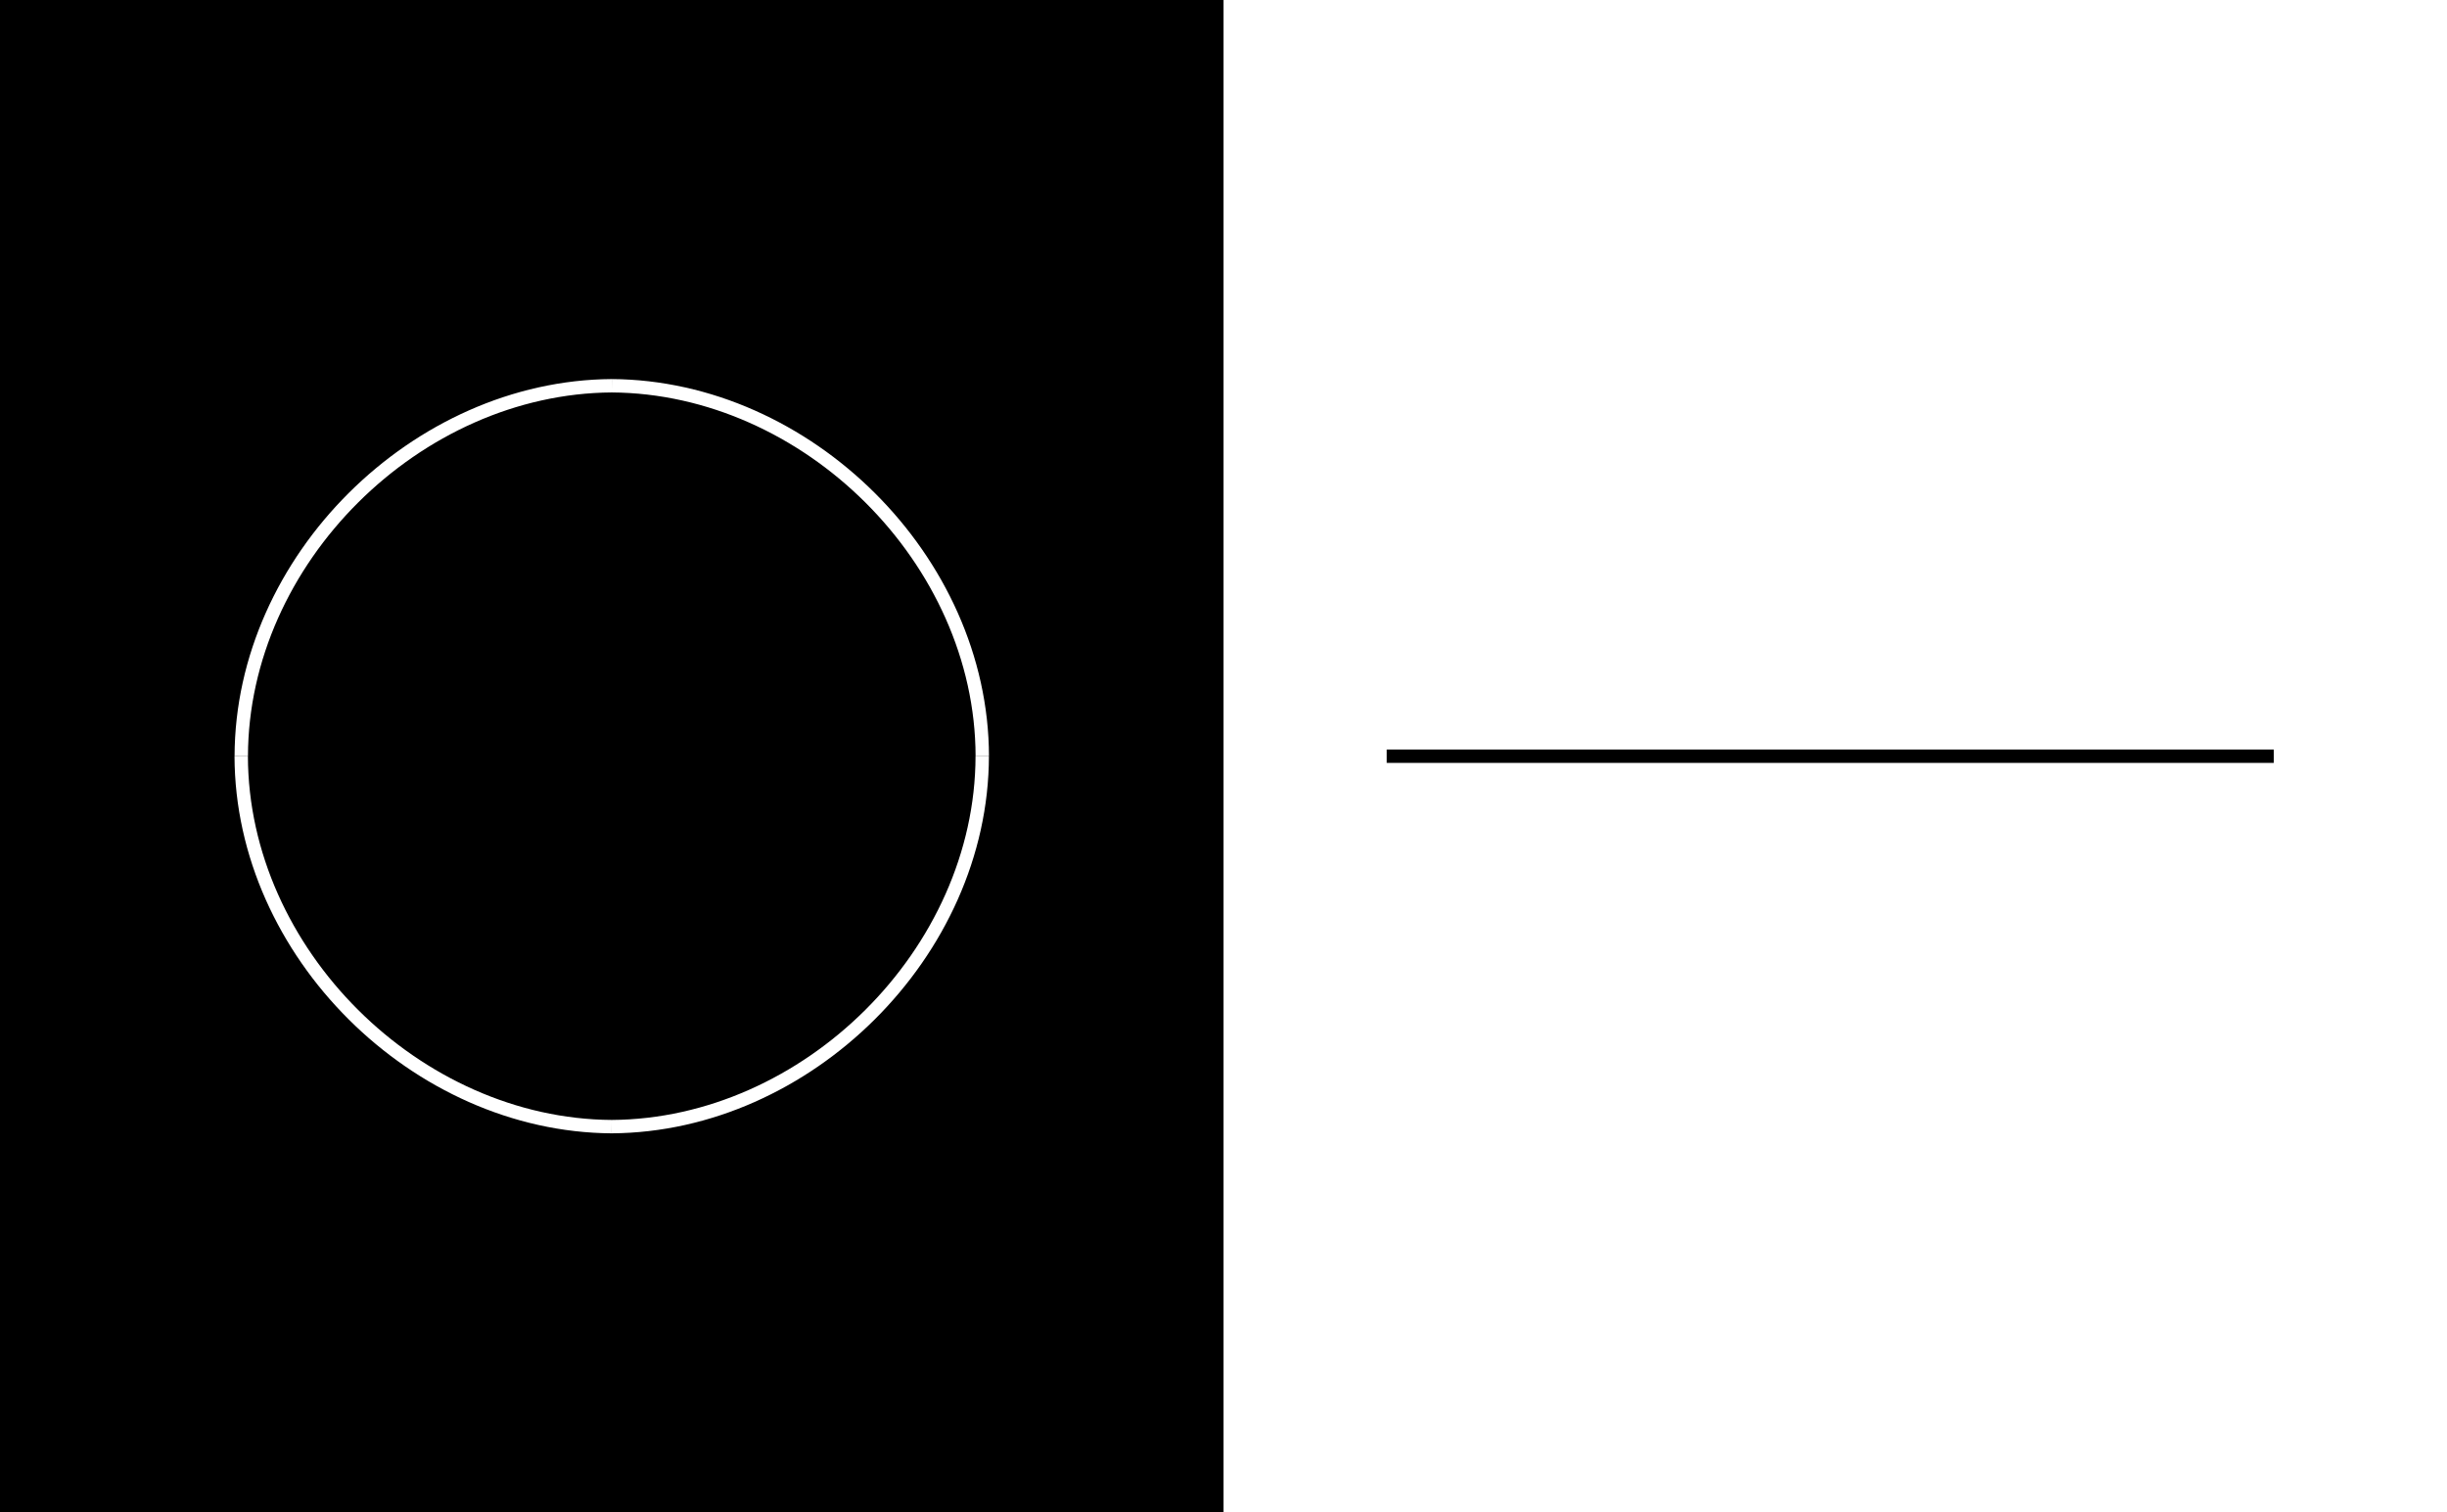 <svg xmlns="http://www.w3.org/2000/svg" xmlns:svg="http://www.w3.org/2000/svg" id="svg2" width="1828" height="1130" version="1.1"><rect width="100%" height="100%" fill="#808080" stroke="none"/><defs id="defs4"><marker id="Arrow1Mstart" orient="auto" overflow="visible" refX="0" refY="0"><path id="path3897" fill-rule="evenodd" stroke="#000" stroke-width="1pt" d="M 0.0,0.0 L 5.0,-5.0 L -12.5,0.0 L 5.0,5.0 L 0.0,0.0 z" transform="scale(0.4) translate(10,0)"/></marker></defs><g id="layer1" transform="translate(0,77.638)"><rect id="rect2987" width="914" height="1130" x="0" y="-77.638" fill="#000" fill-opacity="1" stroke="none"/><rect id="rect2987-1" width="914" height="1130" x="914" y="-77.638" fill="#fff" fill-opacity="1" stroke="none"/><path id="path3802" fill="#fff" stroke="#000" stroke-dasharray="none" stroke-linecap="butt" stroke-linejoin="miter" stroke-miterlimit="4" stroke-opacity="1" stroke-width="10" marker-start="none" d="m 1698.58,487.362 -662.66,0"/><g id="g3861" stroke="#fff" transform="translate(-912.75,10.794)"><g id="g3833" stroke="#fff"><path id="path3804" fill="none" stroke="#fff" stroke-dasharray="none" stroke-linecap="butt" stroke-linejoin="miter" stroke-miterlimit="4" stroke-opacity="1" stroke-width="10" d="m 1092.985,554.213 c 0.28,-146.906 131.045,-275.892 276.782,-276.782" transform="translate(0,-77.638)"/><path id="path3804-0" fill="none" stroke="#fff" stroke-dasharray="none" stroke-linecap="butt" stroke-linejoin="miter" stroke-miterlimit="4" stroke-opacity="1" stroke-width="10" d="M 1646.549,476.575 C 1646.269,329.669 1515.503,200.683 1369.767,199.793"/></g><g id="g3833-9" stroke="#fff" transform="matrix(1,0,0,-1,-0.035,953.136)"><path id="path3804-4" fill="none" stroke="#fff" stroke-dasharray="none" stroke-linecap="butt" stroke-linejoin="miter" stroke-miterlimit="4" stroke-opacity="1" stroke-width="10" d="m 1092.985,554.213 c 0.28,-146.906 131.045,-275.892 276.782,-276.782" transform="translate(0,-77.638)"/><path id="path3804-0-8" fill="none" stroke="#fff" stroke-dasharray="none" stroke-linecap="butt" stroke-linejoin="miter" stroke-miterlimit="4" stroke-opacity="1" stroke-width="10" d="M 1646.549,476.575 C 1646.269,329.669 1515.503,200.683 1369.767,199.793"/></g></g></g></svg>